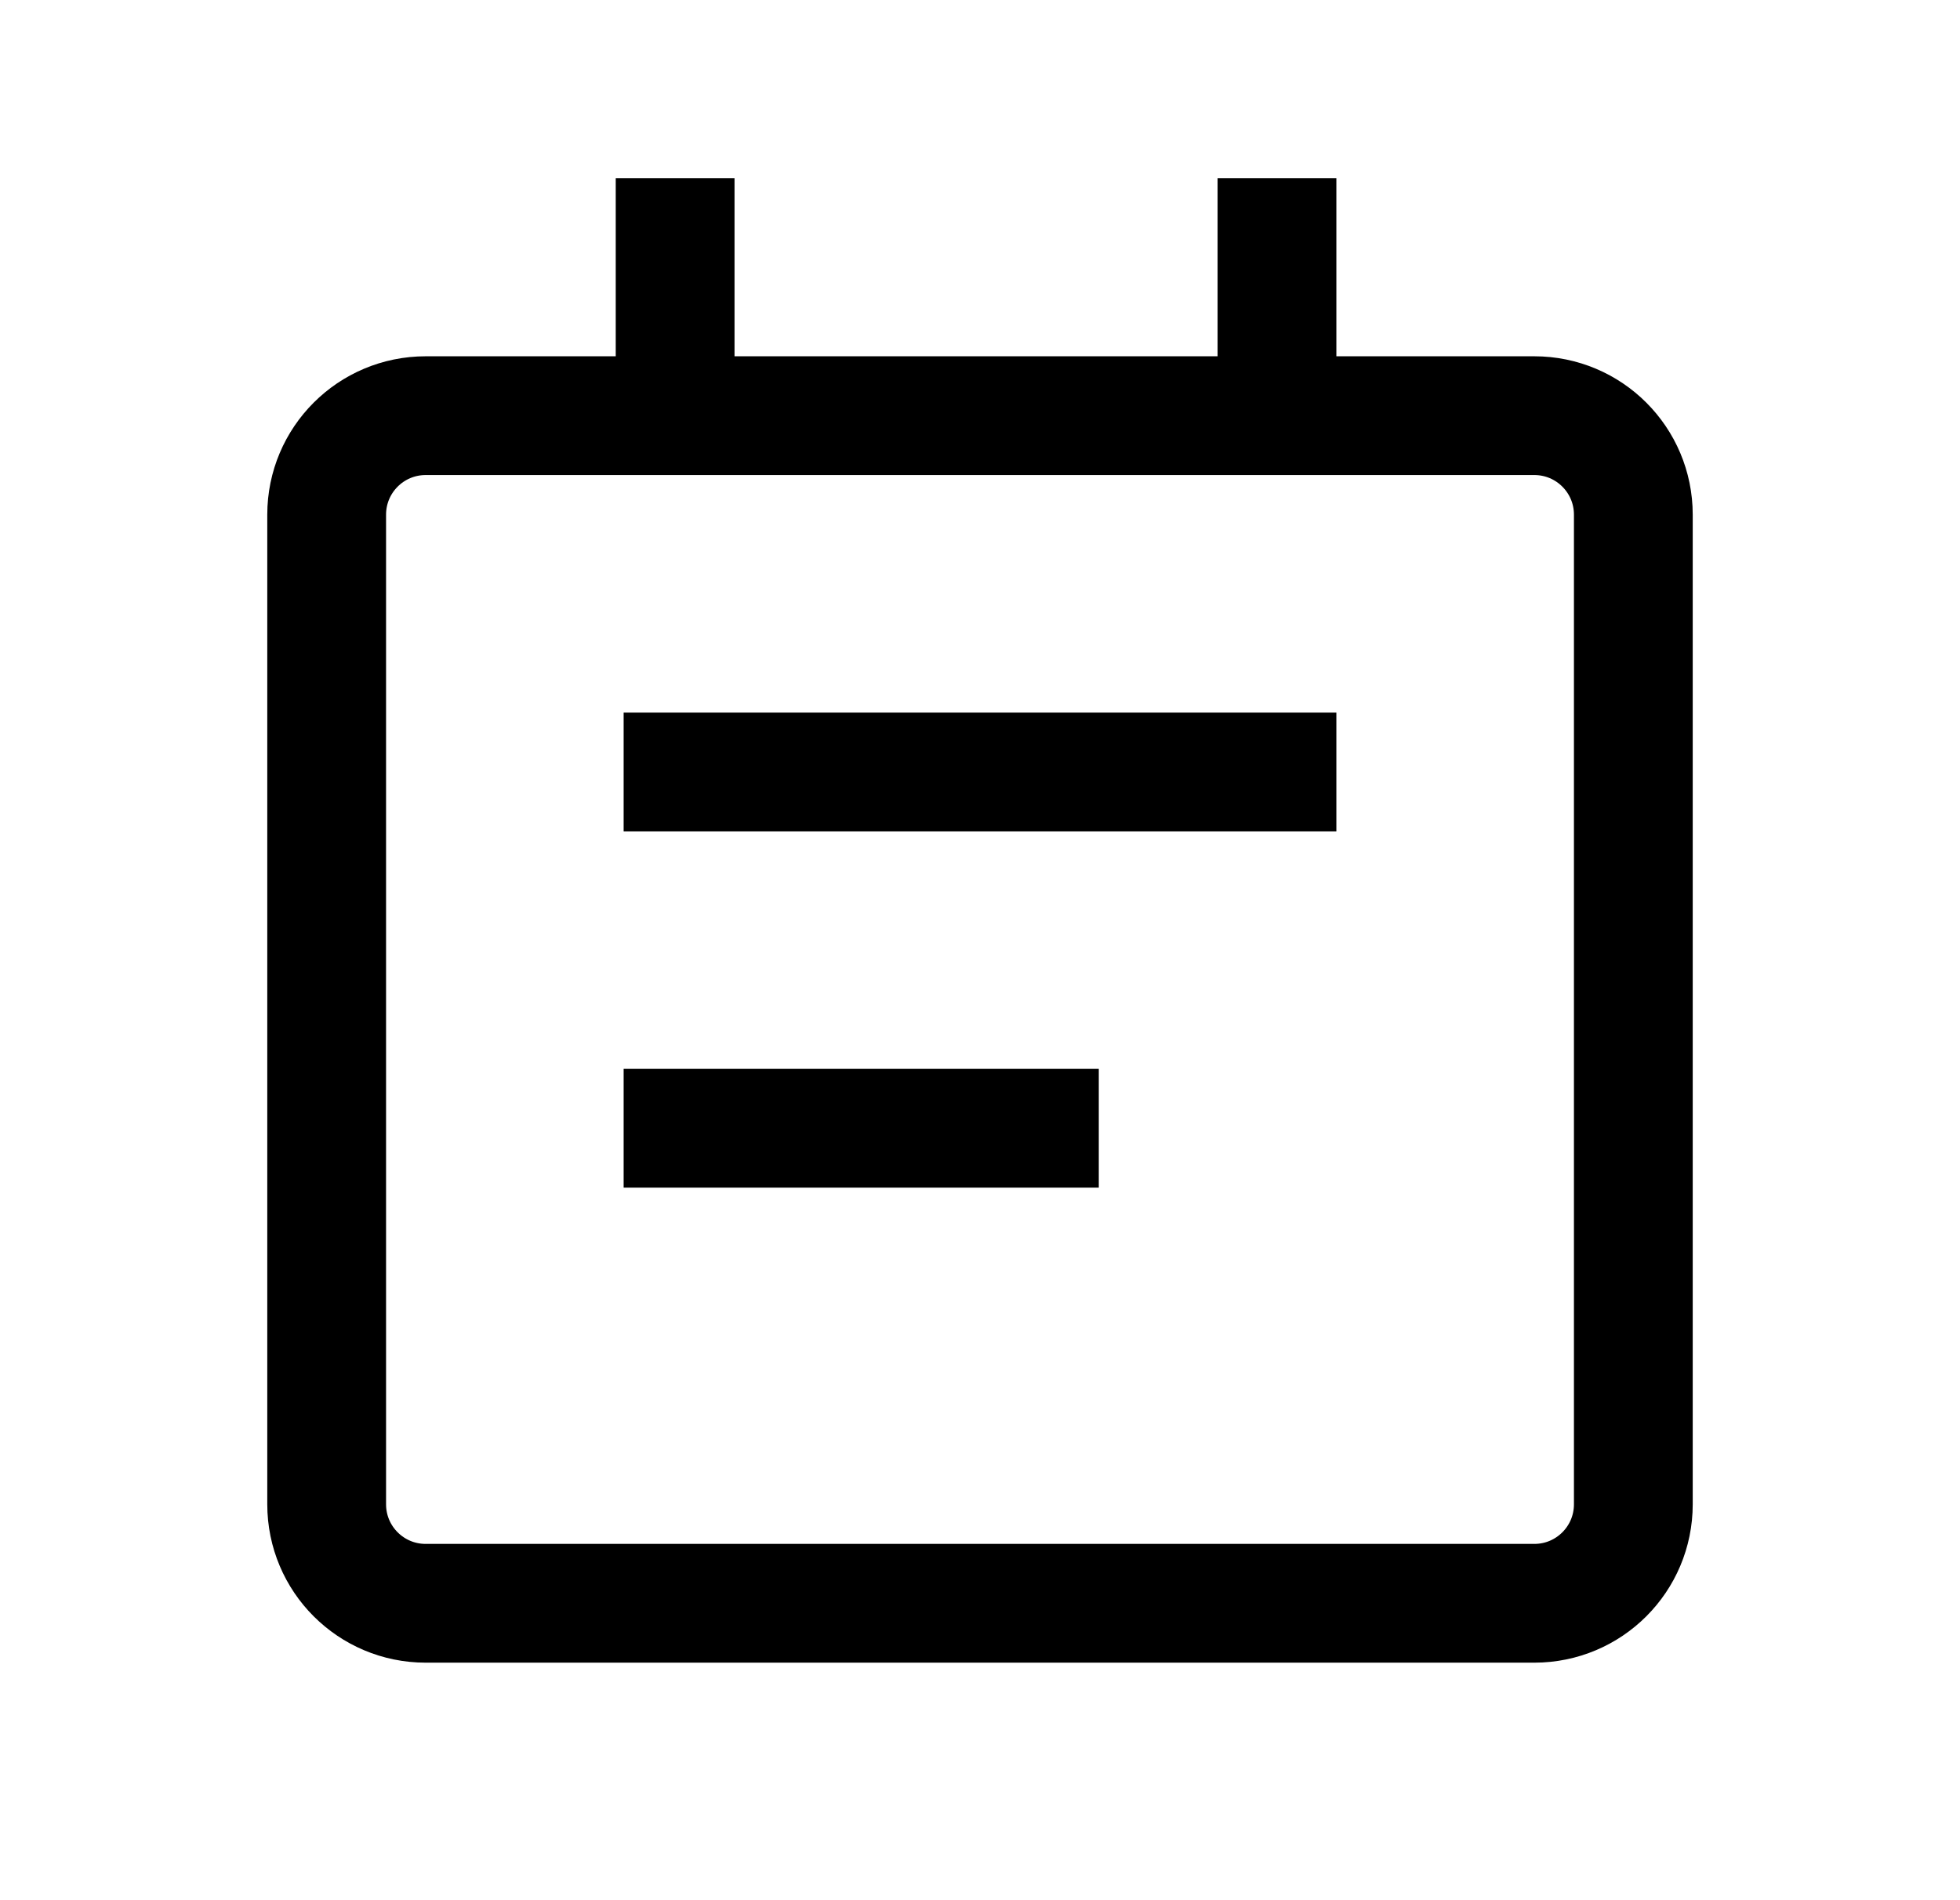 <svg width="33" height="32" viewBox="0 0 33 32" fill="none" xmlns="http://www.w3.org/2000/svg">
<path d="M7.167 7H25.833C26.754 7 27.5 7.746 27.5 8.667V25.333C27.5 26.254 26.754 27 25.833 27H7.167C6.246 27 5.5 26.254 5.5 25.333V8.667C5.5 7.746 6.246 7 7.167 7Z" stroke="black" stroke-width="2"/>
<line x1="11.367" y1="4" x2="11.367" y2="6.667" stroke="black" stroke-width="2" stroke-linecap="square"/>
<line x1="21.5" y1="4" x2="21.5" y2="6.667" stroke="black" stroke-width="2" stroke-linecap="square"/>
<line x1="10.5" y1="13" x2="22.5" y2="13" stroke="black" stroke-width="2"/>
<line x1="10.5" y1="19" x2="18.5" y2="19" stroke="black" stroke-width="2"/>
</svg>
